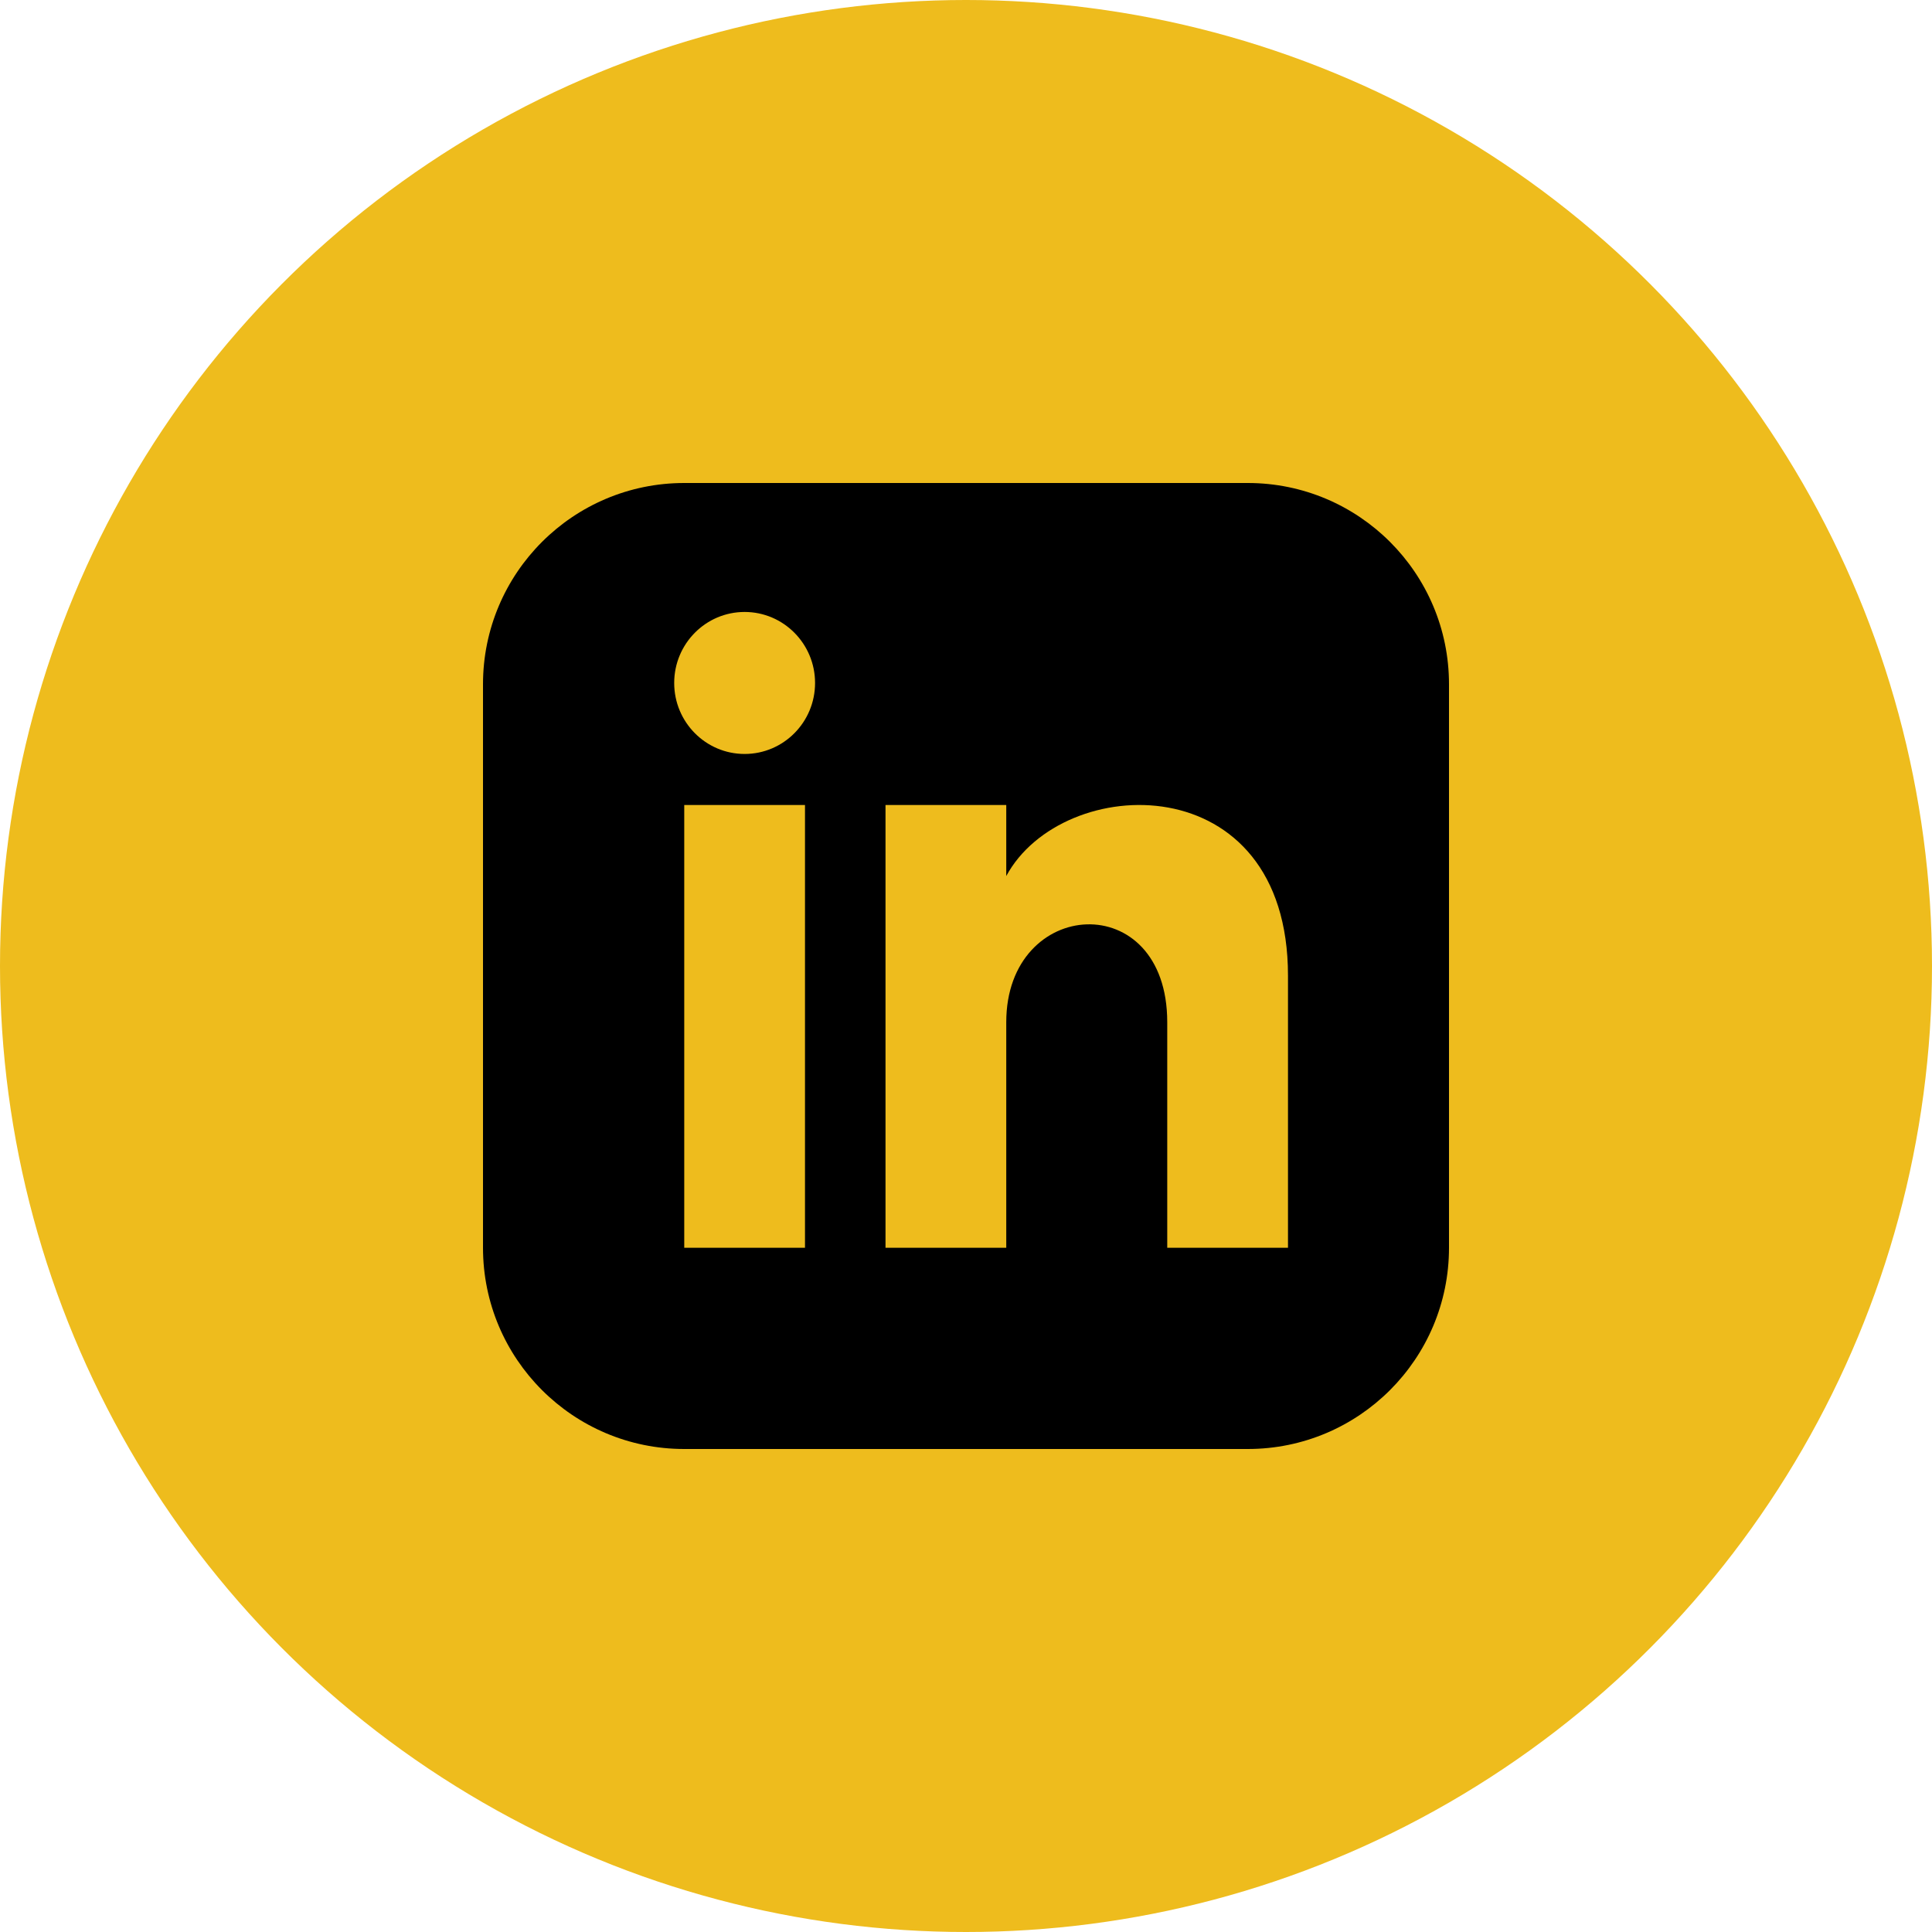 <svg width="80" height="80" viewBox="0 0 80 80" fill="none" xmlns="http://www.w3.org/2000/svg">
<circle cx="40" cy="40" r="40" fill="#EEBC1D"/>
<path d="M51.667 20H28.333C23.732 20 20 23.732 20 28.333V51.667C20 56.268 23.732 60 28.333 60H51.667C56.27 60 60 56.268 60 51.667V28.333C60 23.732 56.27 20 51.667 20ZM33.333 51.667H28.333V33.333H33.333V51.667ZM30.833 31.22C29.223 31.22 27.917 29.903 27.917 28.28C27.917 26.657 29.223 25.34 30.833 25.34C32.443 25.34 33.75 26.657 33.75 28.28C33.75 29.903 32.445 31.22 30.833 31.22ZM53.333 51.667H48.333V42.327C48.333 36.713 41.667 37.138 41.667 42.327V51.667H36.667V33.333H41.667V36.275C43.993 31.965 53.333 31.647 53.333 40.402V51.667Z" fill="black"/>
</svg>
